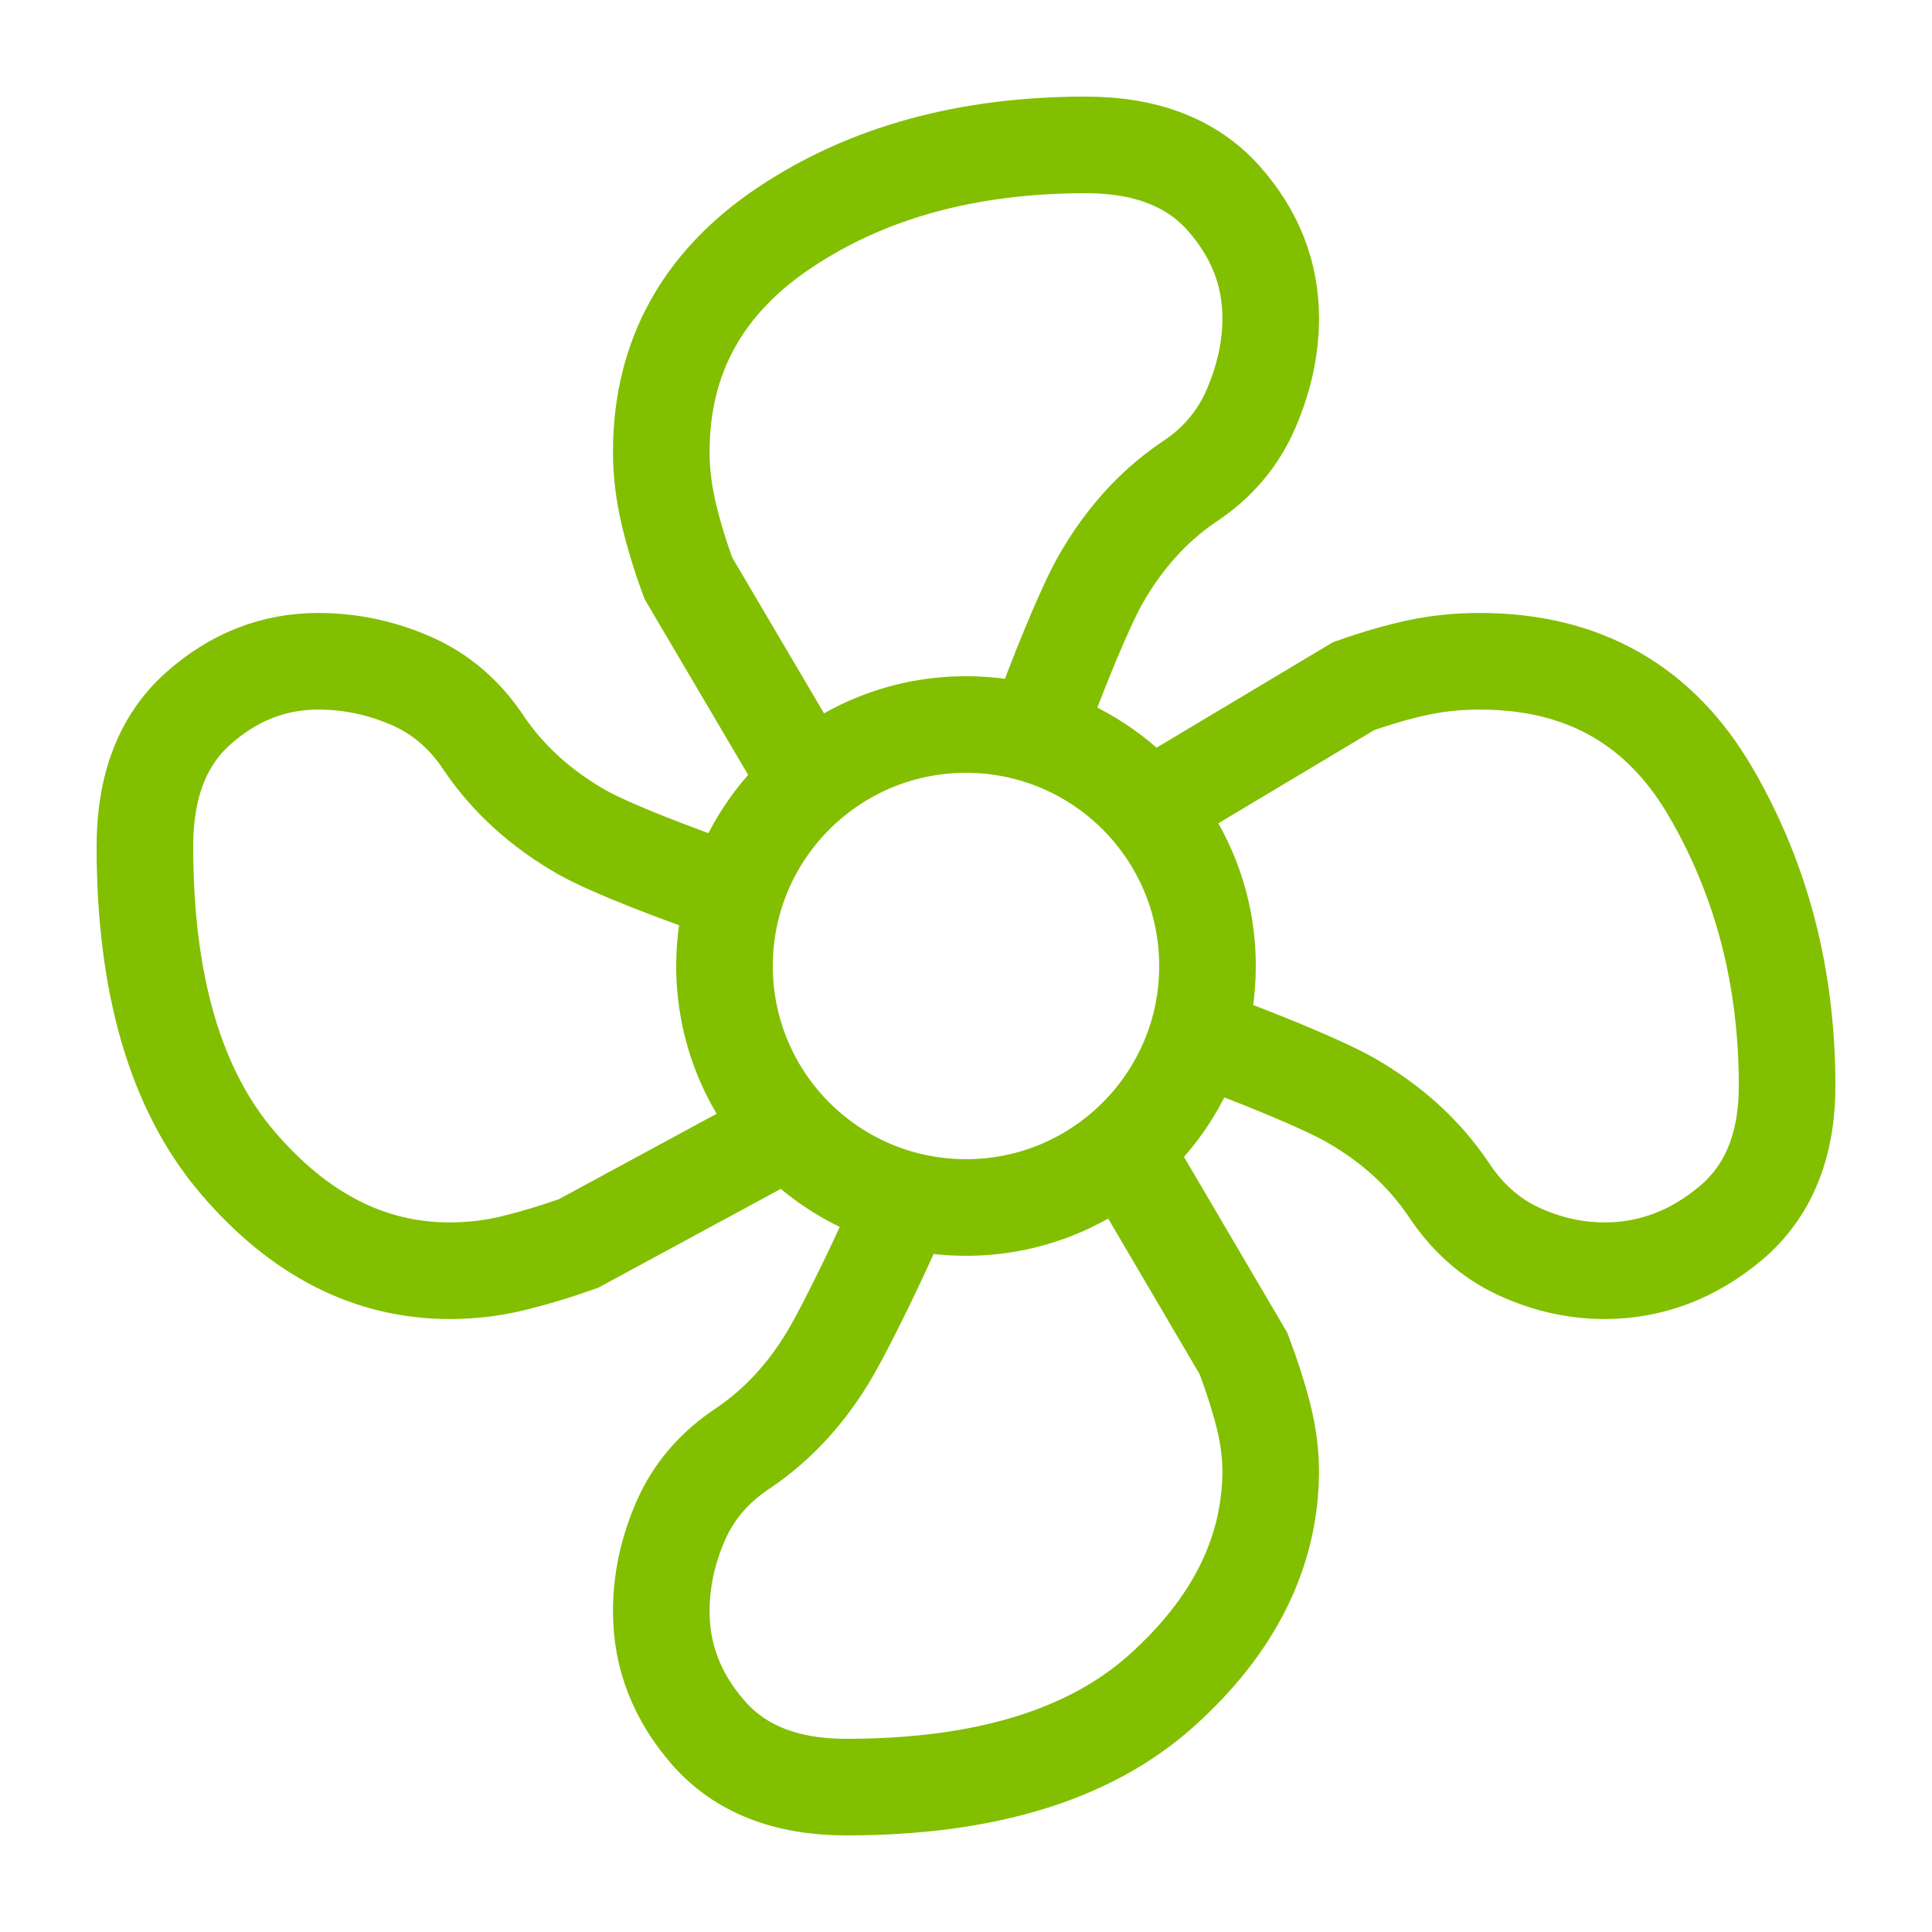 <svg width="40" height="40" viewBox="0 0 40 40" fill="none" xmlns="http://www.w3.org/2000/svg">
<path d="M24.788 21.447C24.926 20.989 25 20.503 25 20C25 18.753 24.544 17.614 23.79 16.738M24.788 21.447C25.969 21.866 27.39 22.45 27.958 22.775C28.802 23.258 29.473 23.866 29.973 24.599C30.364 25.199 30.851 25.634 31.434 25.904C32.017 26.174 32.611 26.309 33.217 26.309C34.174 26.309 35.044 25.983 35.827 25.329C36.609 24.674 37 23.724 37 22.48C37 20.237 36.474 18.212 35.421 16.404C34.37 14.595 32.776 13.691 30.64 13.691C30.193 13.691 29.763 13.734 29.351 13.822C28.939 13.911 28.497 14.039 28.025 14.206L23.79 16.738M24.788 21.447C24.509 22.369 23.971 23.179 23.259 23.792M23.259 23.792C22.384 24.545 21.245 25 20 25C19.561 25 19.135 24.943 18.73 24.837M23.259 23.792L25.746 28.025C25.913 28.465 26.049 28.887 26.153 29.291C26.257 29.697 26.309 30.095 26.309 30.486C26.293 32.156 25.542 33.659 24.057 34.995C22.572 36.332 20.393 37 17.52 37C16.276 37 15.326 36.627 14.671 35.881C14.017 35.134 13.691 34.295 13.691 33.362C13.691 32.724 13.826 32.097 14.096 31.482C14.366 30.867 14.801 30.364 15.401 29.973C16.134 29.473 16.743 28.802 17.227 27.958C17.55 27.391 18.24 26.001 18.73 24.837M18.73 24.837C17.793 24.592 16.963 24.081 16.325 23.391M16.325 23.391C15.503 22.5 15 21.308 15 20C15 19.48 15.079 18.978 15.227 18.506M16.325 23.391L11.975 25.746C11.503 25.913 11.052 26.049 10.624 26.153C10.197 26.257 9.759 26.309 9.311 26.309C7.655 26.309 6.19 25.561 4.915 24.065C3.638 22.567 3 20.386 3 17.522C3 16.276 3.367 15.326 4.1 14.671C4.834 14.017 5.663 13.691 6.59 13.691C7.253 13.691 7.893 13.826 8.512 14.096C9.13 14.366 9.635 14.801 10.027 15.401C10.527 16.134 11.198 16.743 12.042 17.227C12.61 17.551 14.04 18.106 15.227 18.506M15.227 18.506C15.51 17.601 16.043 16.807 16.745 16.204M16.745 16.204C17.62 15.454 18.757 15 20 15C20.503 15 20.988 15.074 21.445 15.212M16.745 16.204L14.254 11.975C14.087 11.527 13.951 11.083 13.847 10.643C13.743 10.203 13.691 9.775 13.691 9.36C13.691 7.399 14.544 5.848 16.252 4.708C17.959 3.569 20.035 3 22.48 3C23.724 3 24.674 3.367 25.329 4.1C25.983 4.834 26.309 5.663 26.309 6.59C26.309 7.204 26.174 7.826 25.904 8.456C25.634 9.087 25.199 9.598 24.599 9.989C23.866 10.489 23.257 11.167 22.773 12.023C22.449 12.6 21.865 14.027 21.445 15.212M21.445 15.212C22.367 15.49 23.177 16.027 23.79 16.738" stroke="#82BF00" stroke-width="2"/>
</svg>
